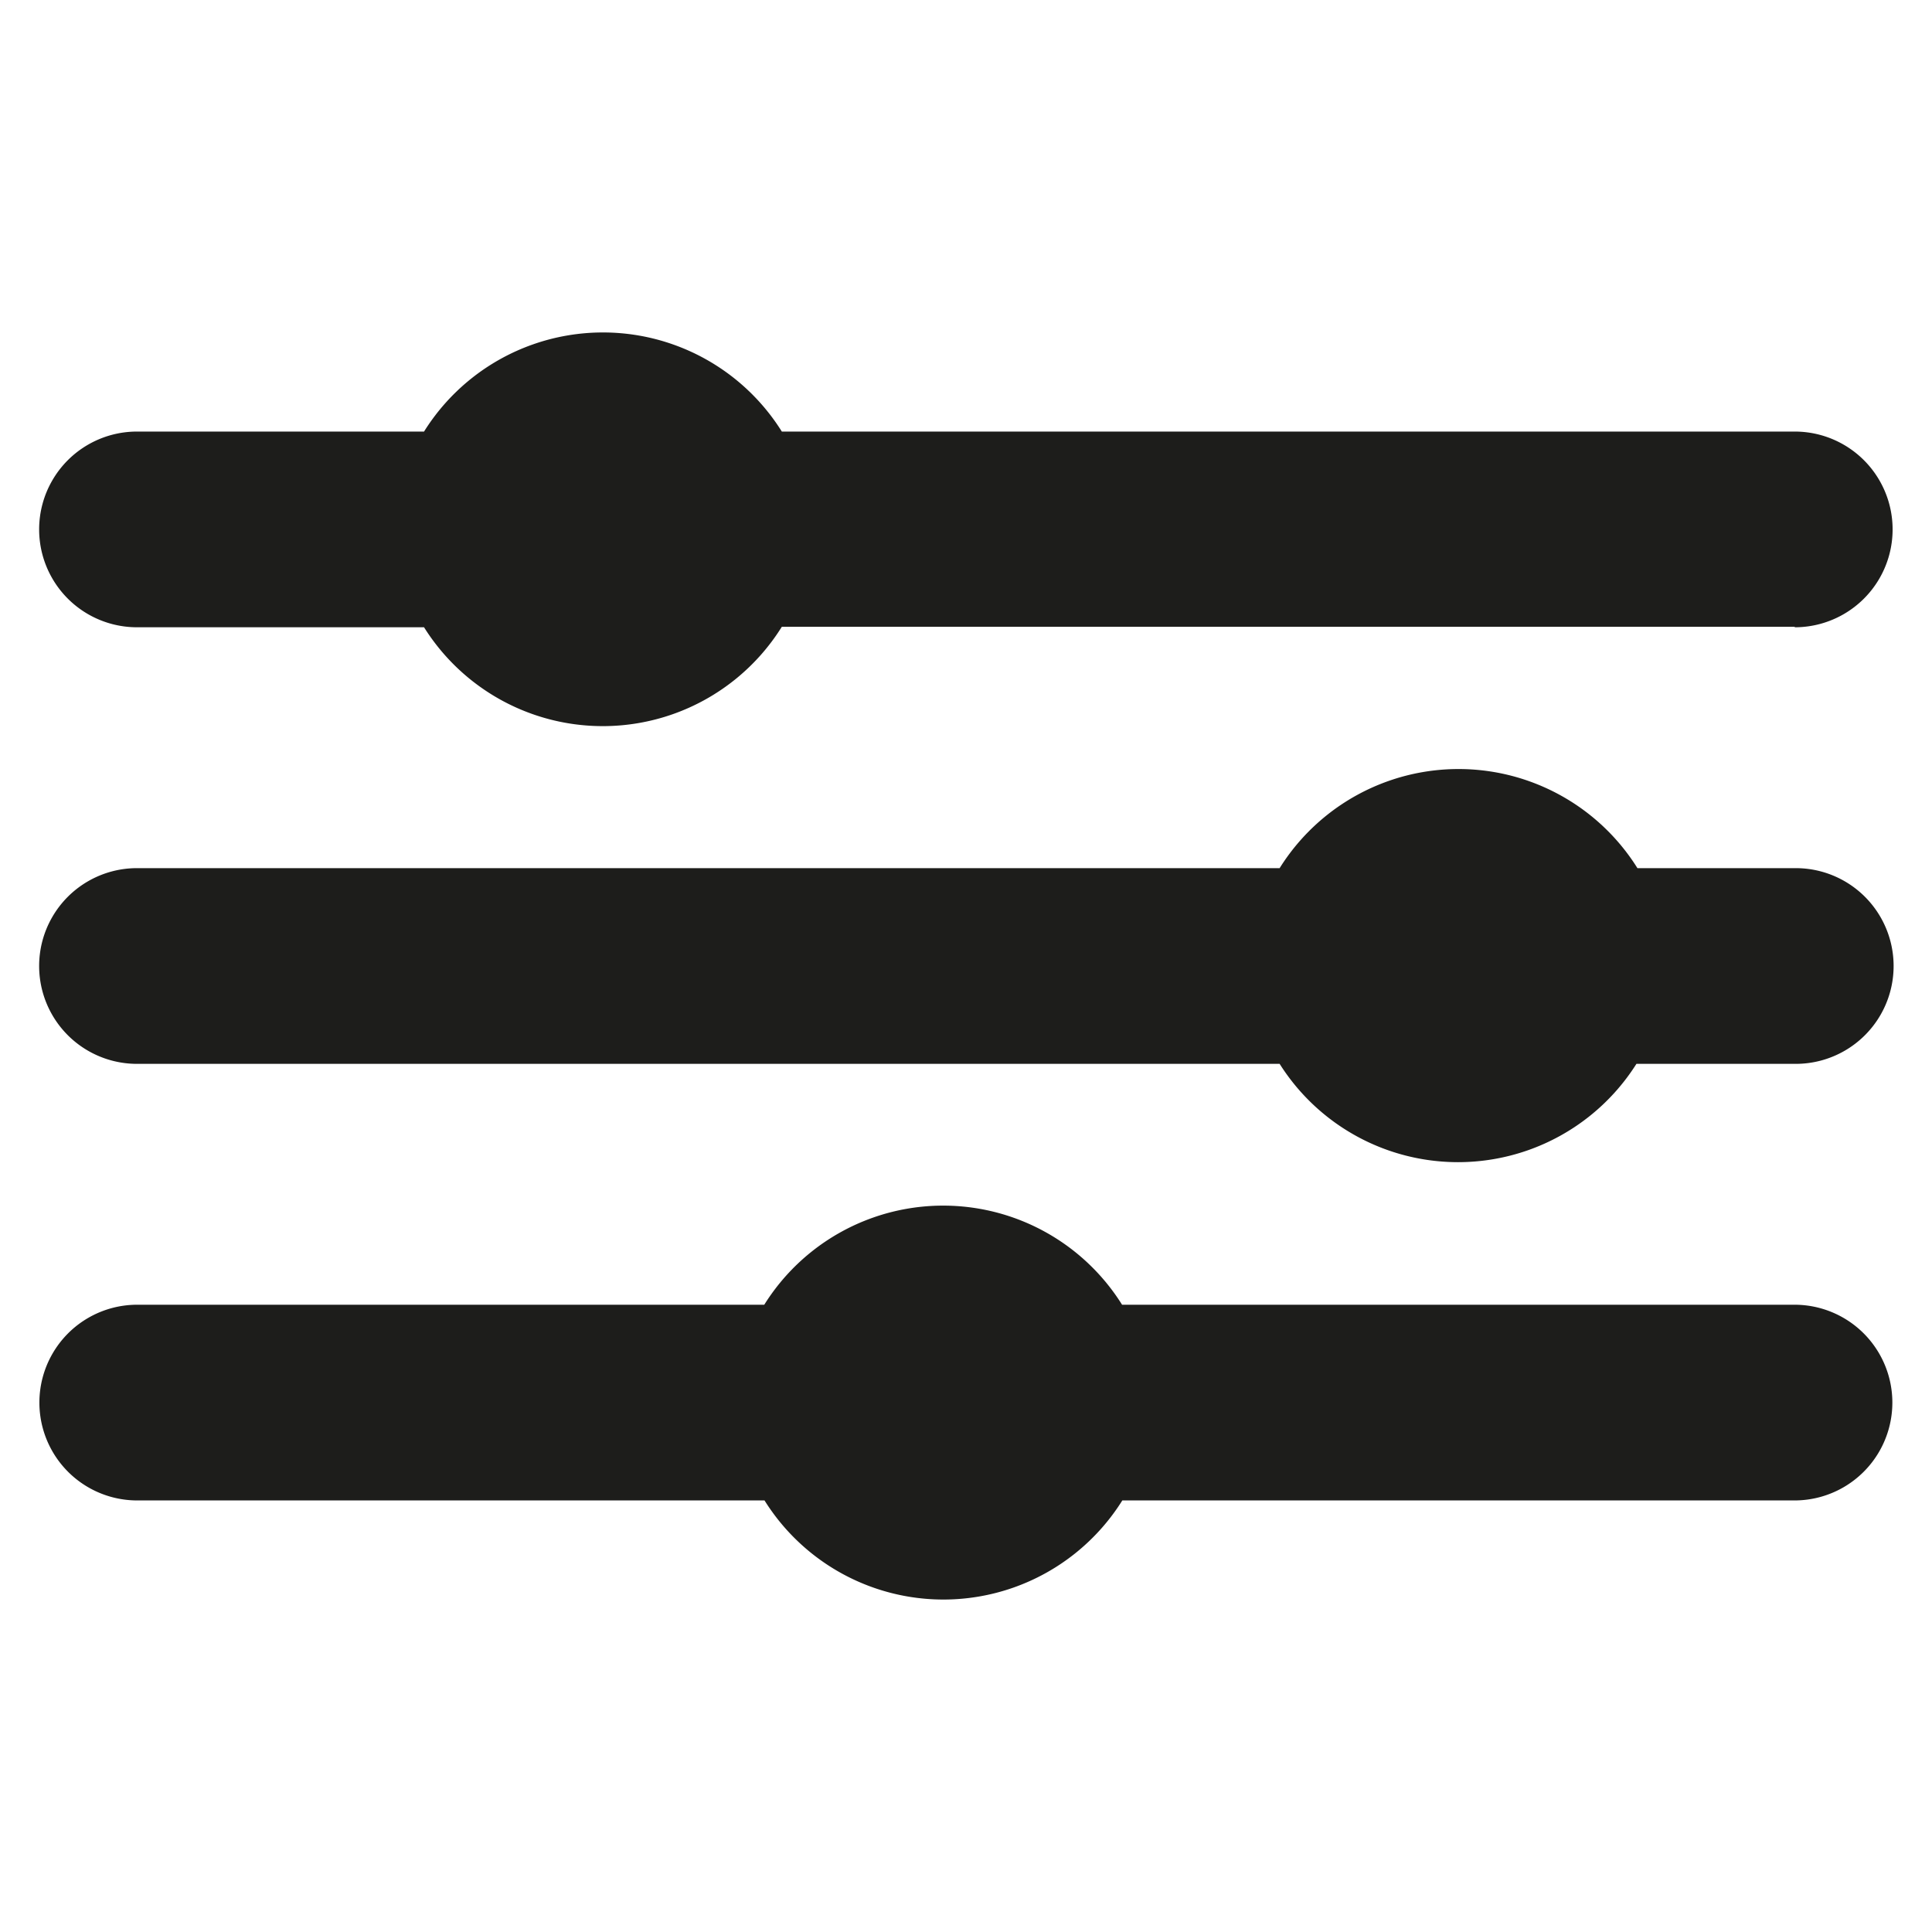 <svg id="Laag_1" data-name="Laag 1" xmlns="http://www.w3.org/2000/svg" viewBox="0 0 77 77"><defs><style>.cls-1{fill:#1d1d1b;fill-rule:evenodd;}</style></defs><path class="cls-1" d="M71.53,42.4H65.22A8.41,8.41,0,0,1,51,42.4H5.46a3.9,3.9,0,1,1,0-7.8H51a8.41,8.41,0,0,1,14.26,0h6.31a3.9,3.9,0,1,1,0,7.8Zm0-17.42H31.16A8.41,8.41,0,0,1,16.9,25H5.46a3.9,3.9,0,1,1,0-7.8H16.9a8.41,8.41,0,0,1,14.26,0H71.53a3.9,3.9,0,1,1,0,7.8ZM5.46,52h25a8.41,8.41,0,0,1,14.26,0h26.8a3.9,3.9,0,1,1,0,7.8H44.73a8.41,8.41,0,0,1-14.26,0h-25a3.9,3.9,0,1,1,0-7.8Z"/></svg>